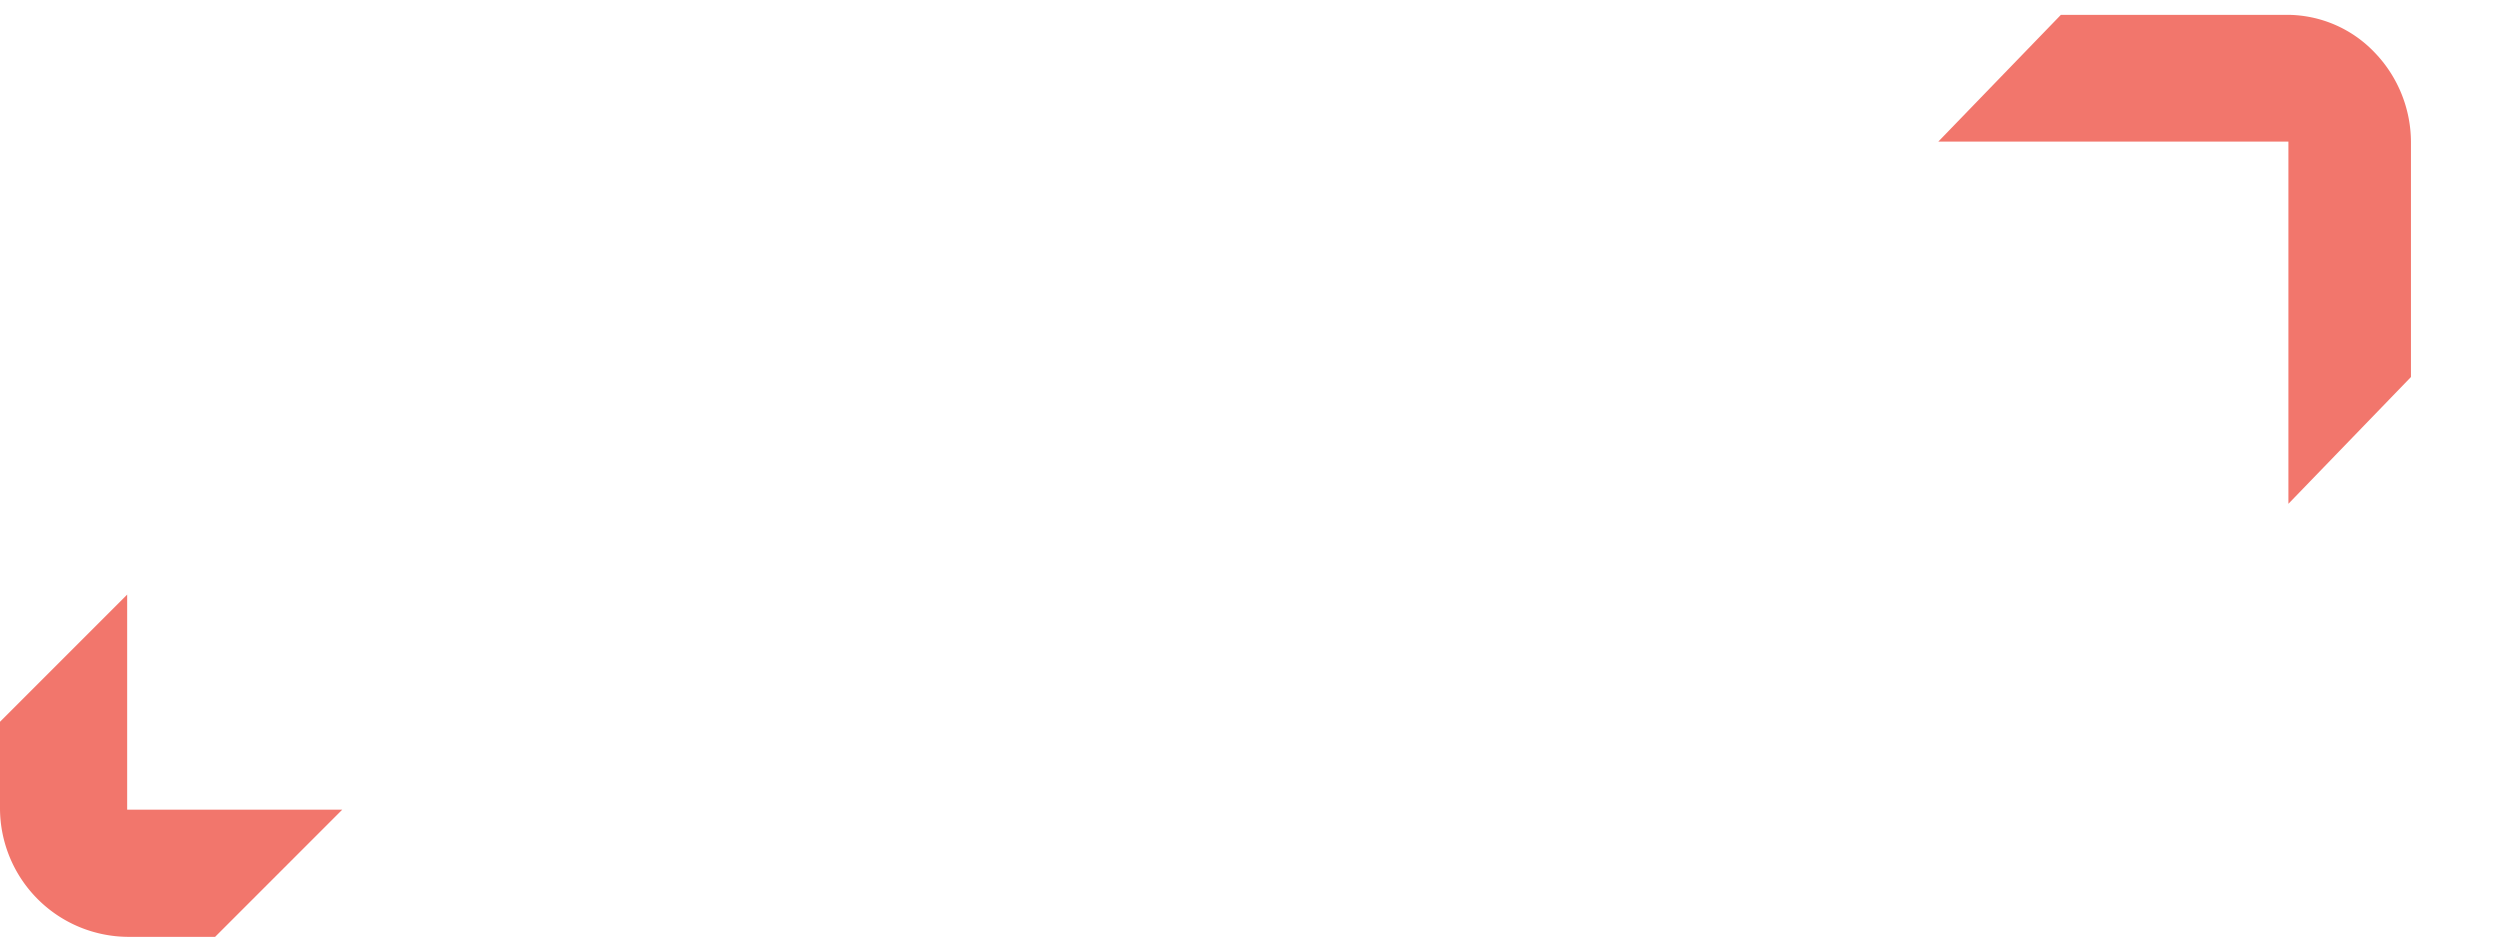 <svg xmlns="http://www.w3.org/2000/svg" width="365" height="136.783" viewBox="0 0 365 136.783"><g transform="translate(-670 -191)"><g transform="translate(-117 166.666)"><path d="M18.566,0,0,18.568V31.195A18.8,18.8,0,0,0,18.775,49.97l12.629,0L49.972,31.4H18.566Z" transform="translate(787 111.144)" fill="#f2766c"/><path d="M63.7,5.492A17.671,17.671,0,0,0,50.913,0L17.9,0,0,18.511H51.118V71.389L69.01,52.878l0-34.157A18.923,18.923,0,0,0,63.7,5.492" transform="translate(1069.99 26.5)" fill="#f2766c"/></g></g></svg>
